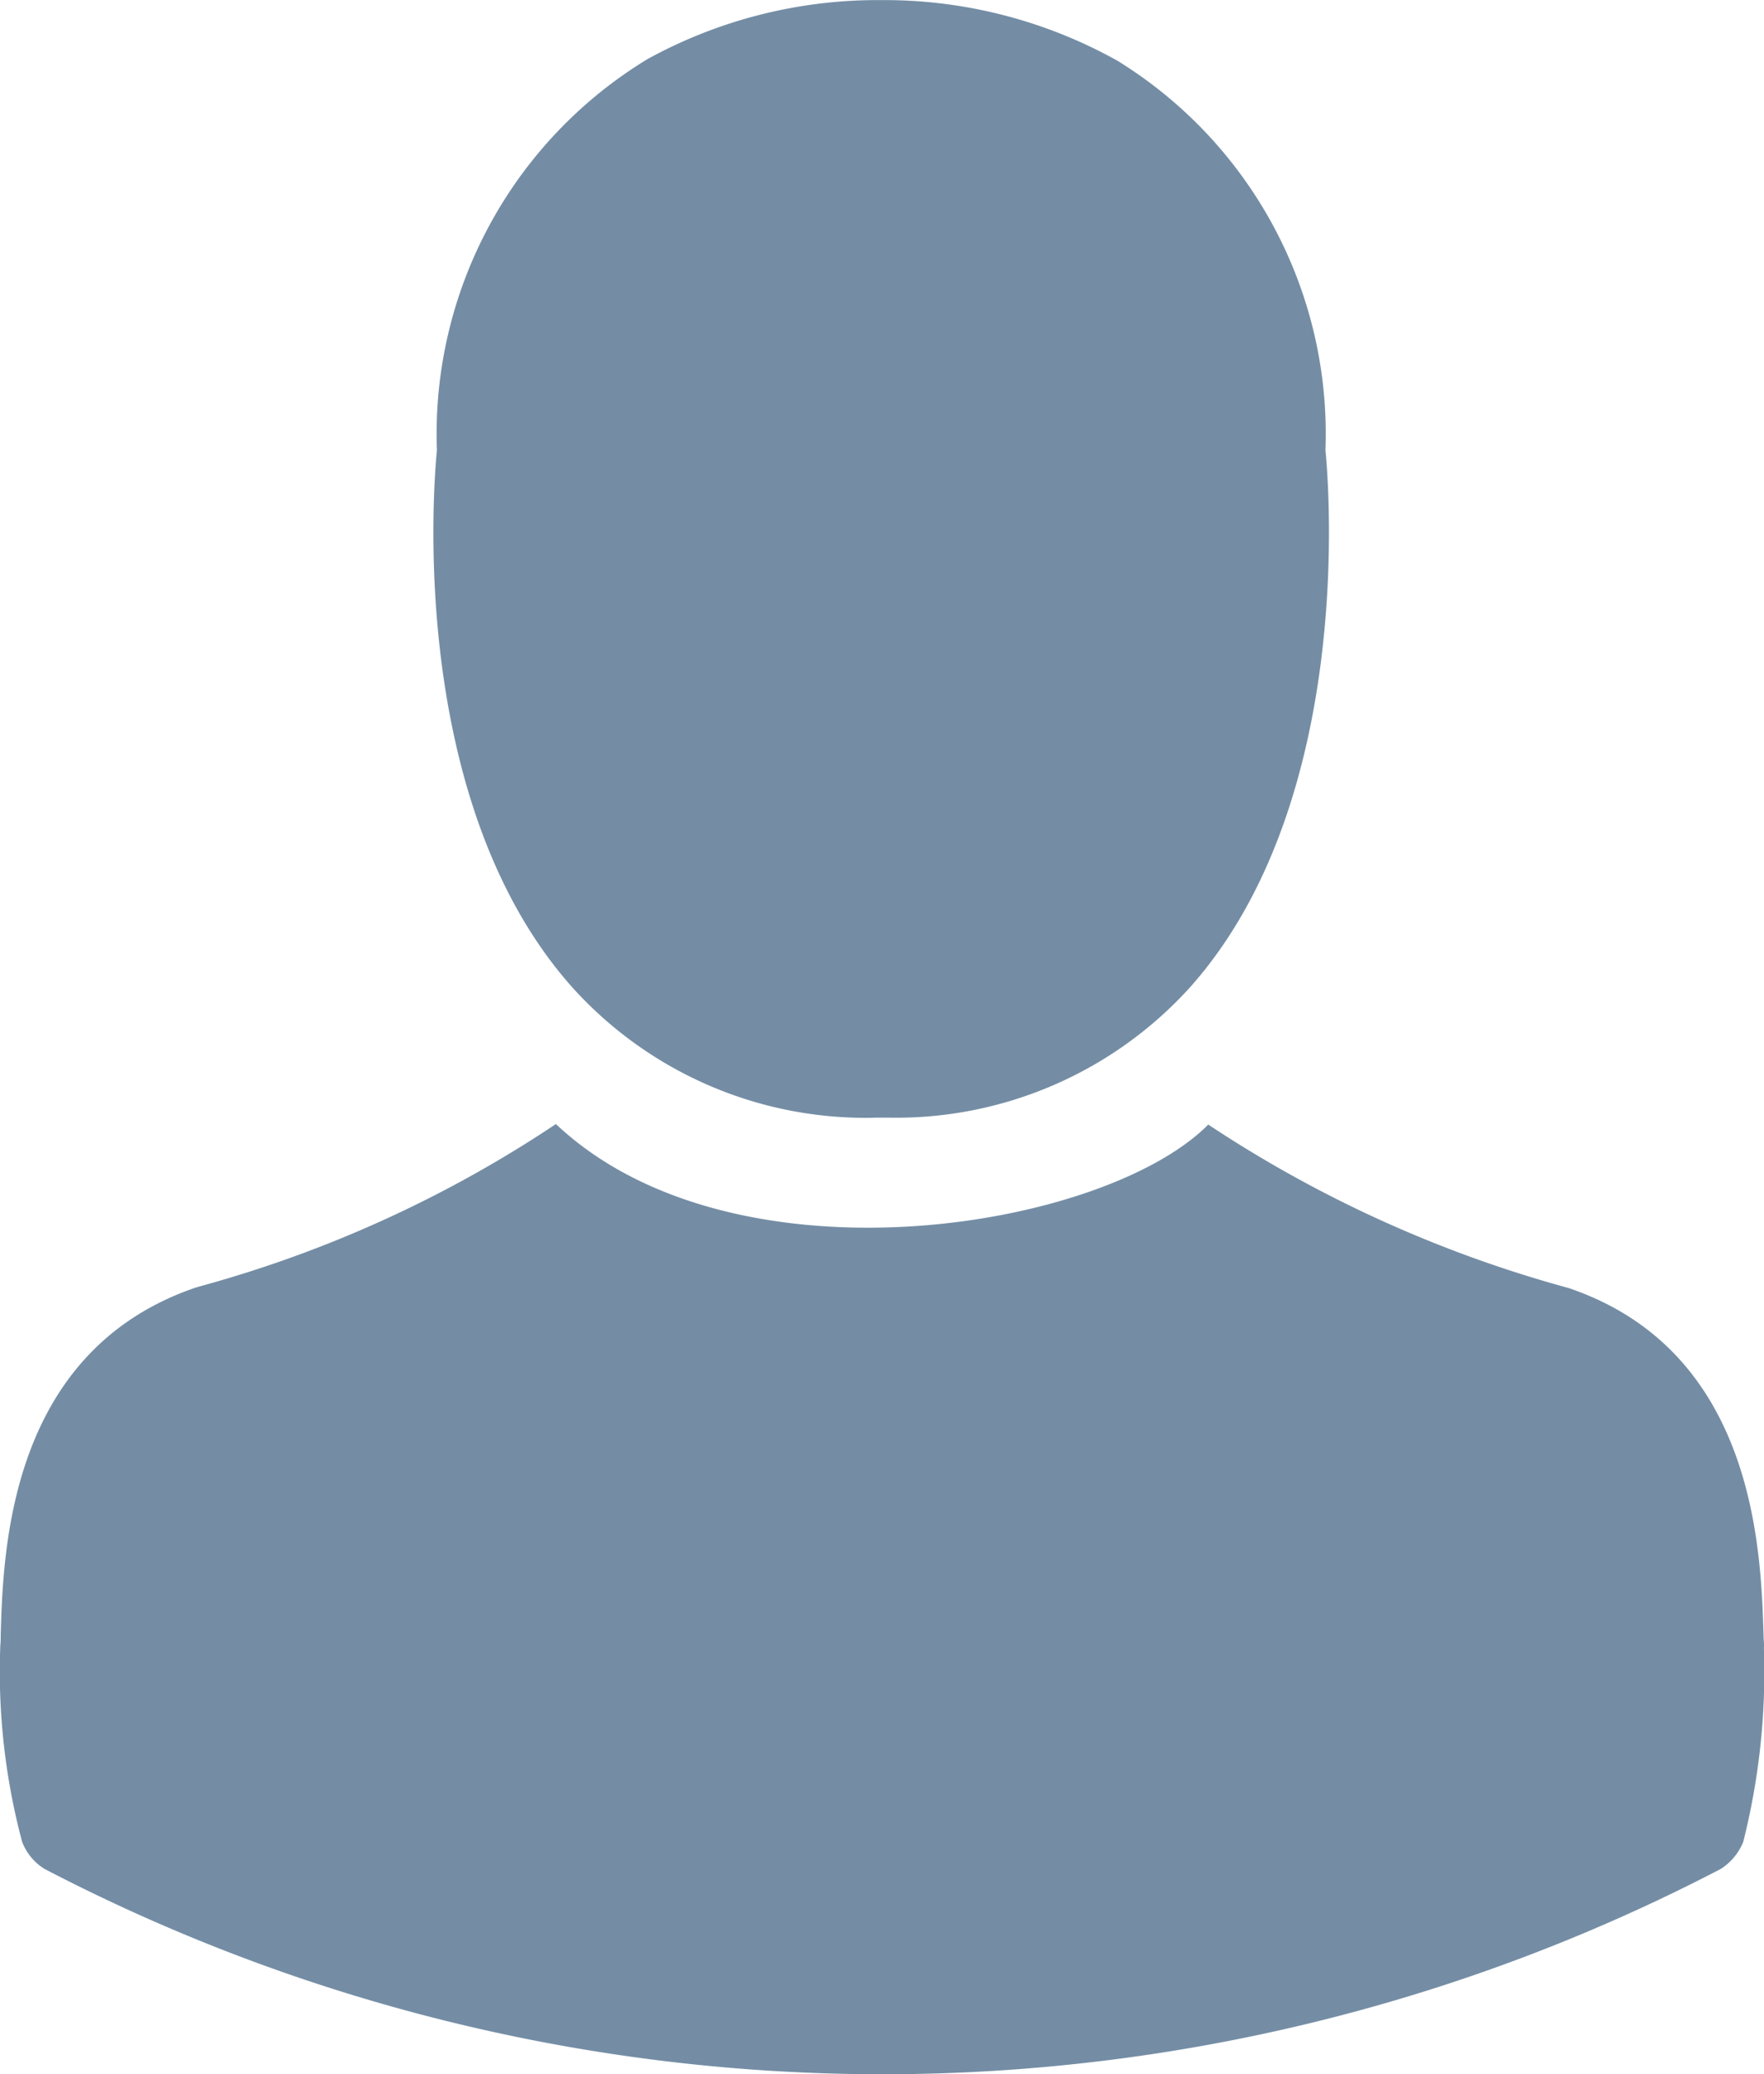 <svg xmlns="http://www.w3.org/2000/svg" width="20.413" height="24.001" viewBox="0 0 20.413 24.001"><defs><style>.a{fill:#748da5;fill-rule:evenodd;}</style></defs><path class="a" d="M1474.122,612.931h.159a4.588,4.588,0,0,0,3.5-1.516c1.913-2.157,1.595-5.855,1.56-6.207a5.071,5.071,0,0,0-2.41-4.508,5.533,5.533,0,0,0-2.674-.7h-.085a5.527,5.527,0,0,0-2.673.681,5.074,5.074,0,0,0-2.44,4.528c-.035.352-.353,4.05,1.56,6.207a4.57,4.57,0,0,0,3.5,1.516Zm10.293,6.133h0a8.057,8.057,0,0,1-.239,2.246.668.668,0,0,1-.259.313,20.984,20.984,0,0,1-19.4,0,.638.638,0,0,1-.258-.313,7.631,7.631,0,0,1-.253-2.251v-.015a1,1,0,0,0,.005-.124c.029-.979.094-3.28,2.251-4.021l.05-.015a14.107,14.107,0,0,0,4.124-1.879c2.048,1.933,6.343,1.225,7.549.006a14.384,14.384,0,0,0,4.125,1.879l.05.014c2.157.736,2.221,3.037,2.251,4.021,0,.044.006.084.006.124Z" transform="translate(-1464.003 -599.999)"/></svg>